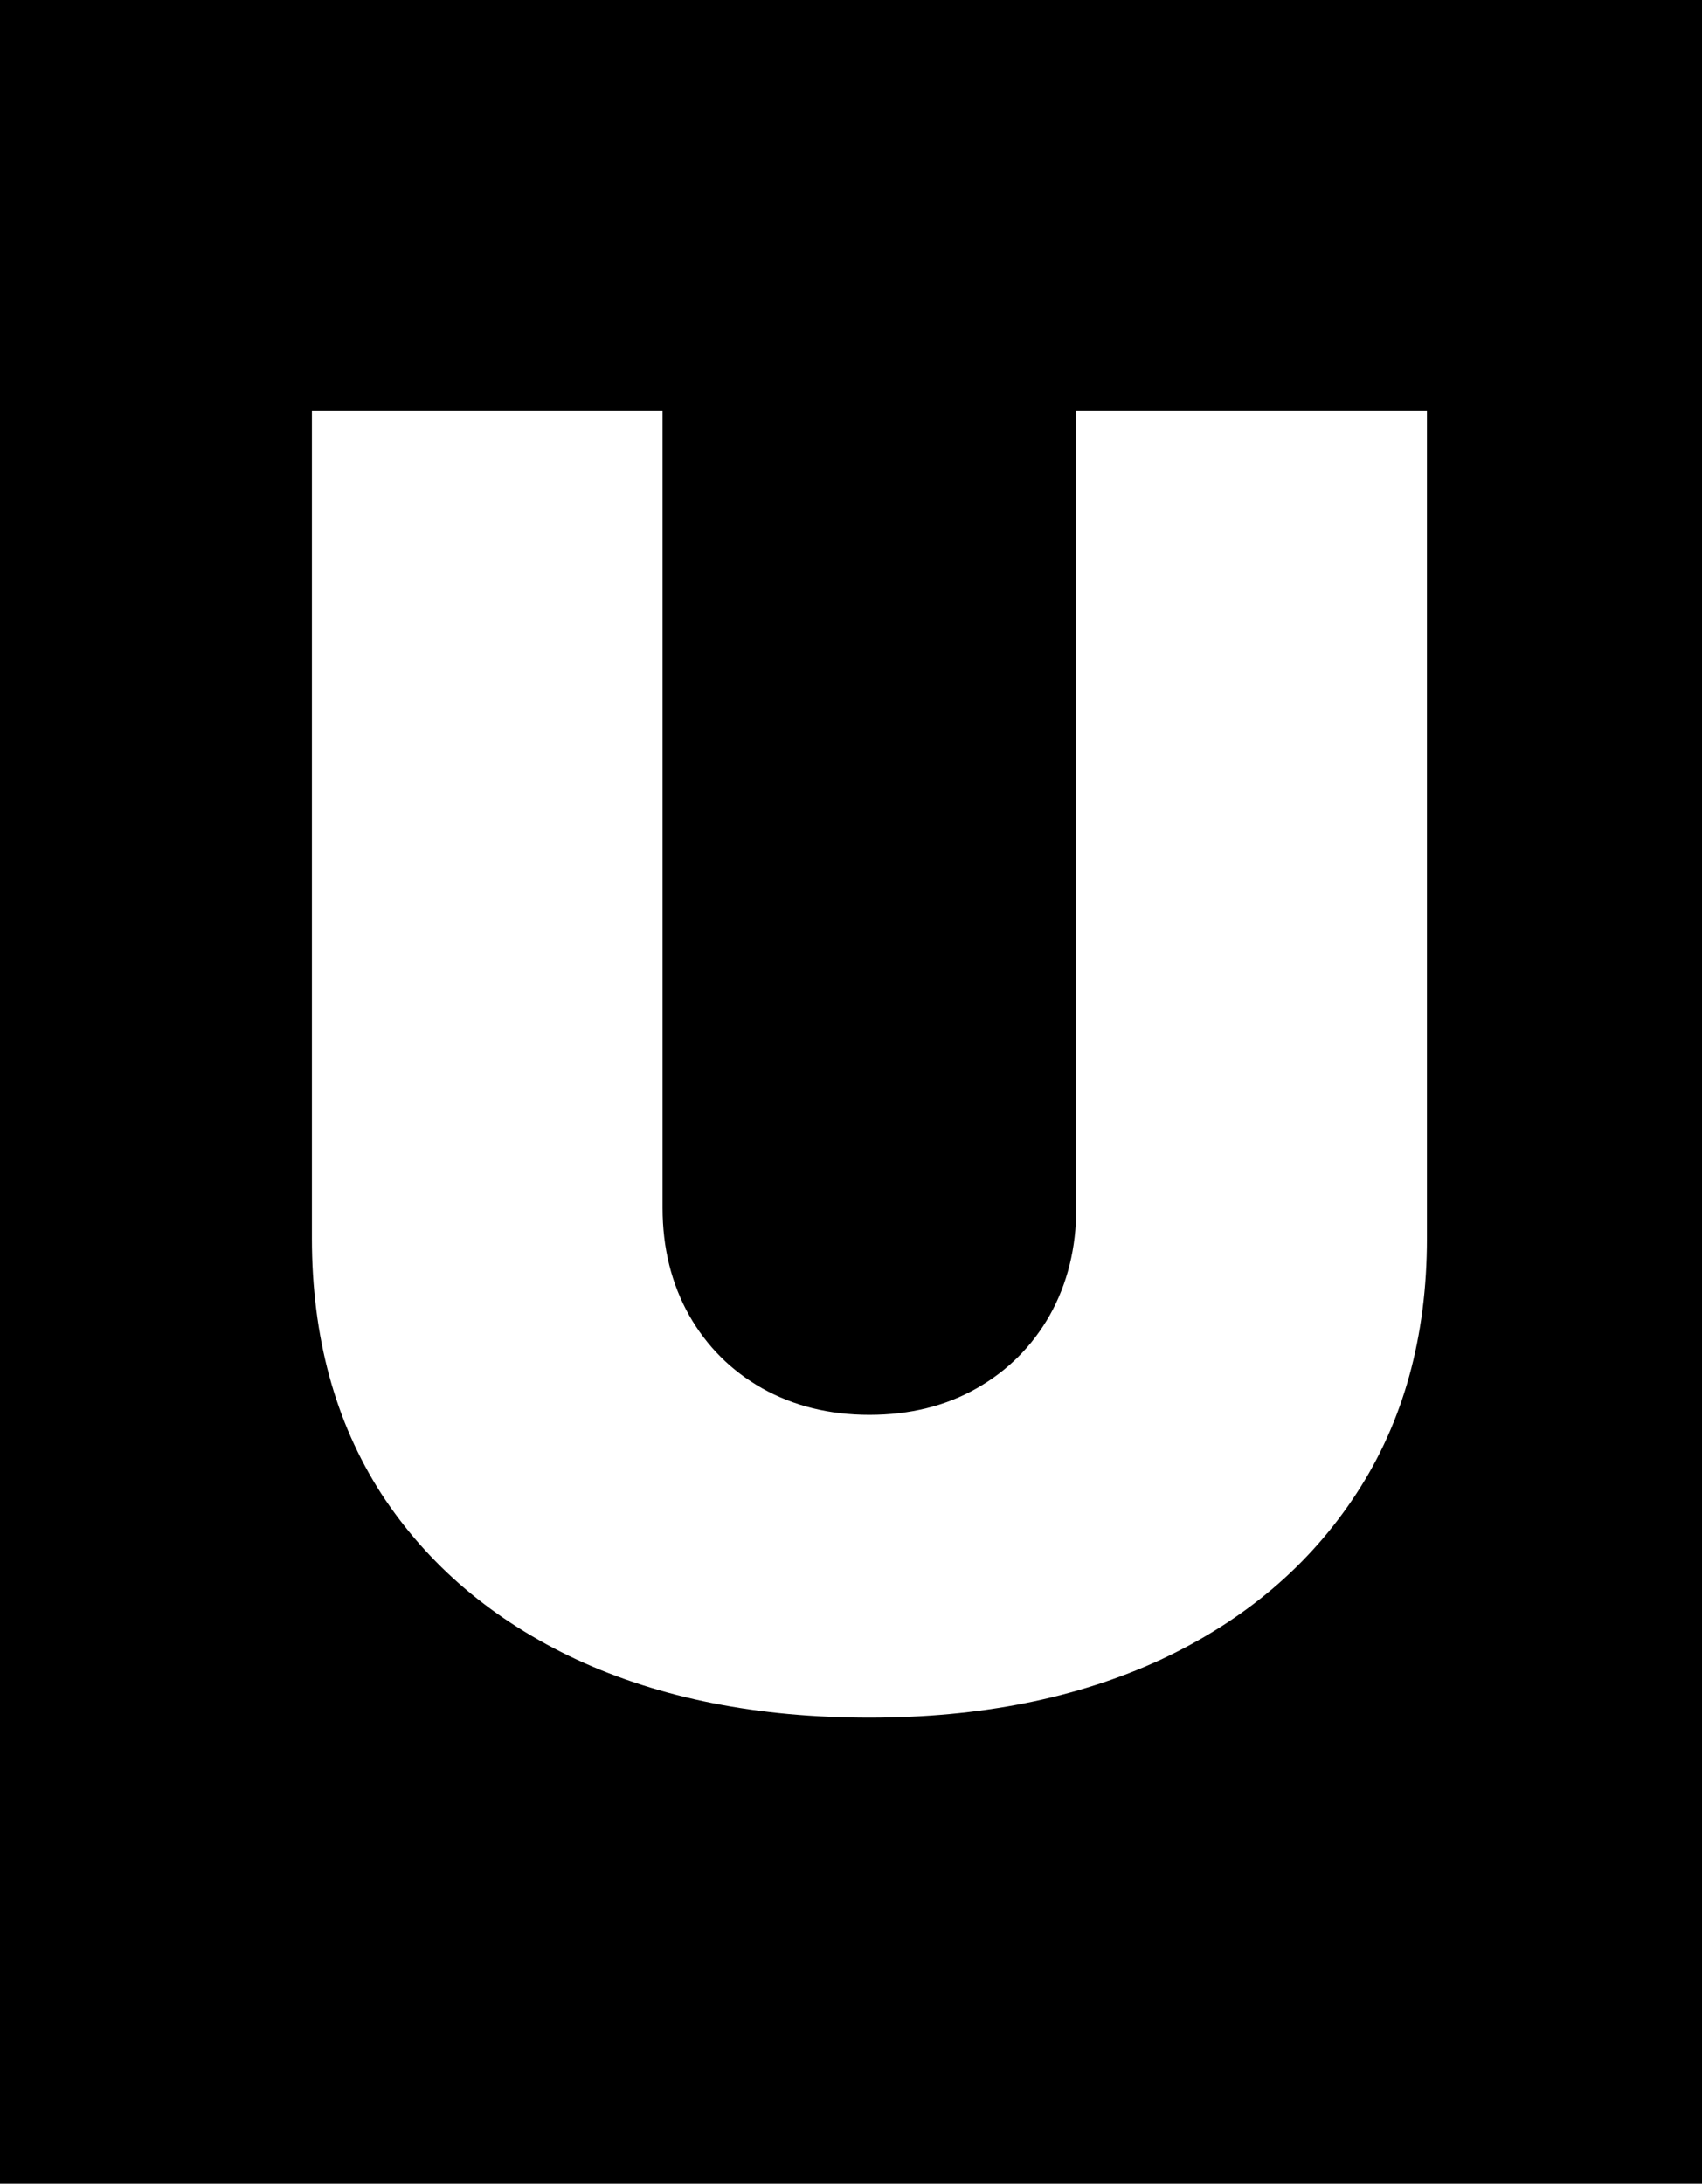 <svg width="46" height="59" viewBox="0 0 46 59" fill="none" xmlns="http://www.w3.org/2000/svg">
<rect width="46" height="59" fill="black"/>
<path d="M29.089 11.091H38.566V33.455C38.566 36.114 37.93 38.415 36.657 40.358C35.396 42.29 33.634 43.784 31.373 44.841C29.111 45.886 26.486 46.409 23.498 46.409C20.486 46.409 17.85 45.886 15.589 44.841C13.327 43.784 11.566 42.29 10.305 40.358C9.055 38.415 8.43 36.114 8.43 33.455V11.091H17.907V32.636C17.907 33.716 18.146 34.682 18.623 35.534C19.1 36.375 19.759 37.034 20.6 37.511C21.452 37.989 22.418 38.227 23.498 38.227C24.589 38.227 25.555 37.989 26.396 37.511C27.236 37.034 27.896 36.375 28.373 35.534C28.85 34.682 29.089 33.716 29.089 32.636V11.091Z" fill="white"/>
</svg>
